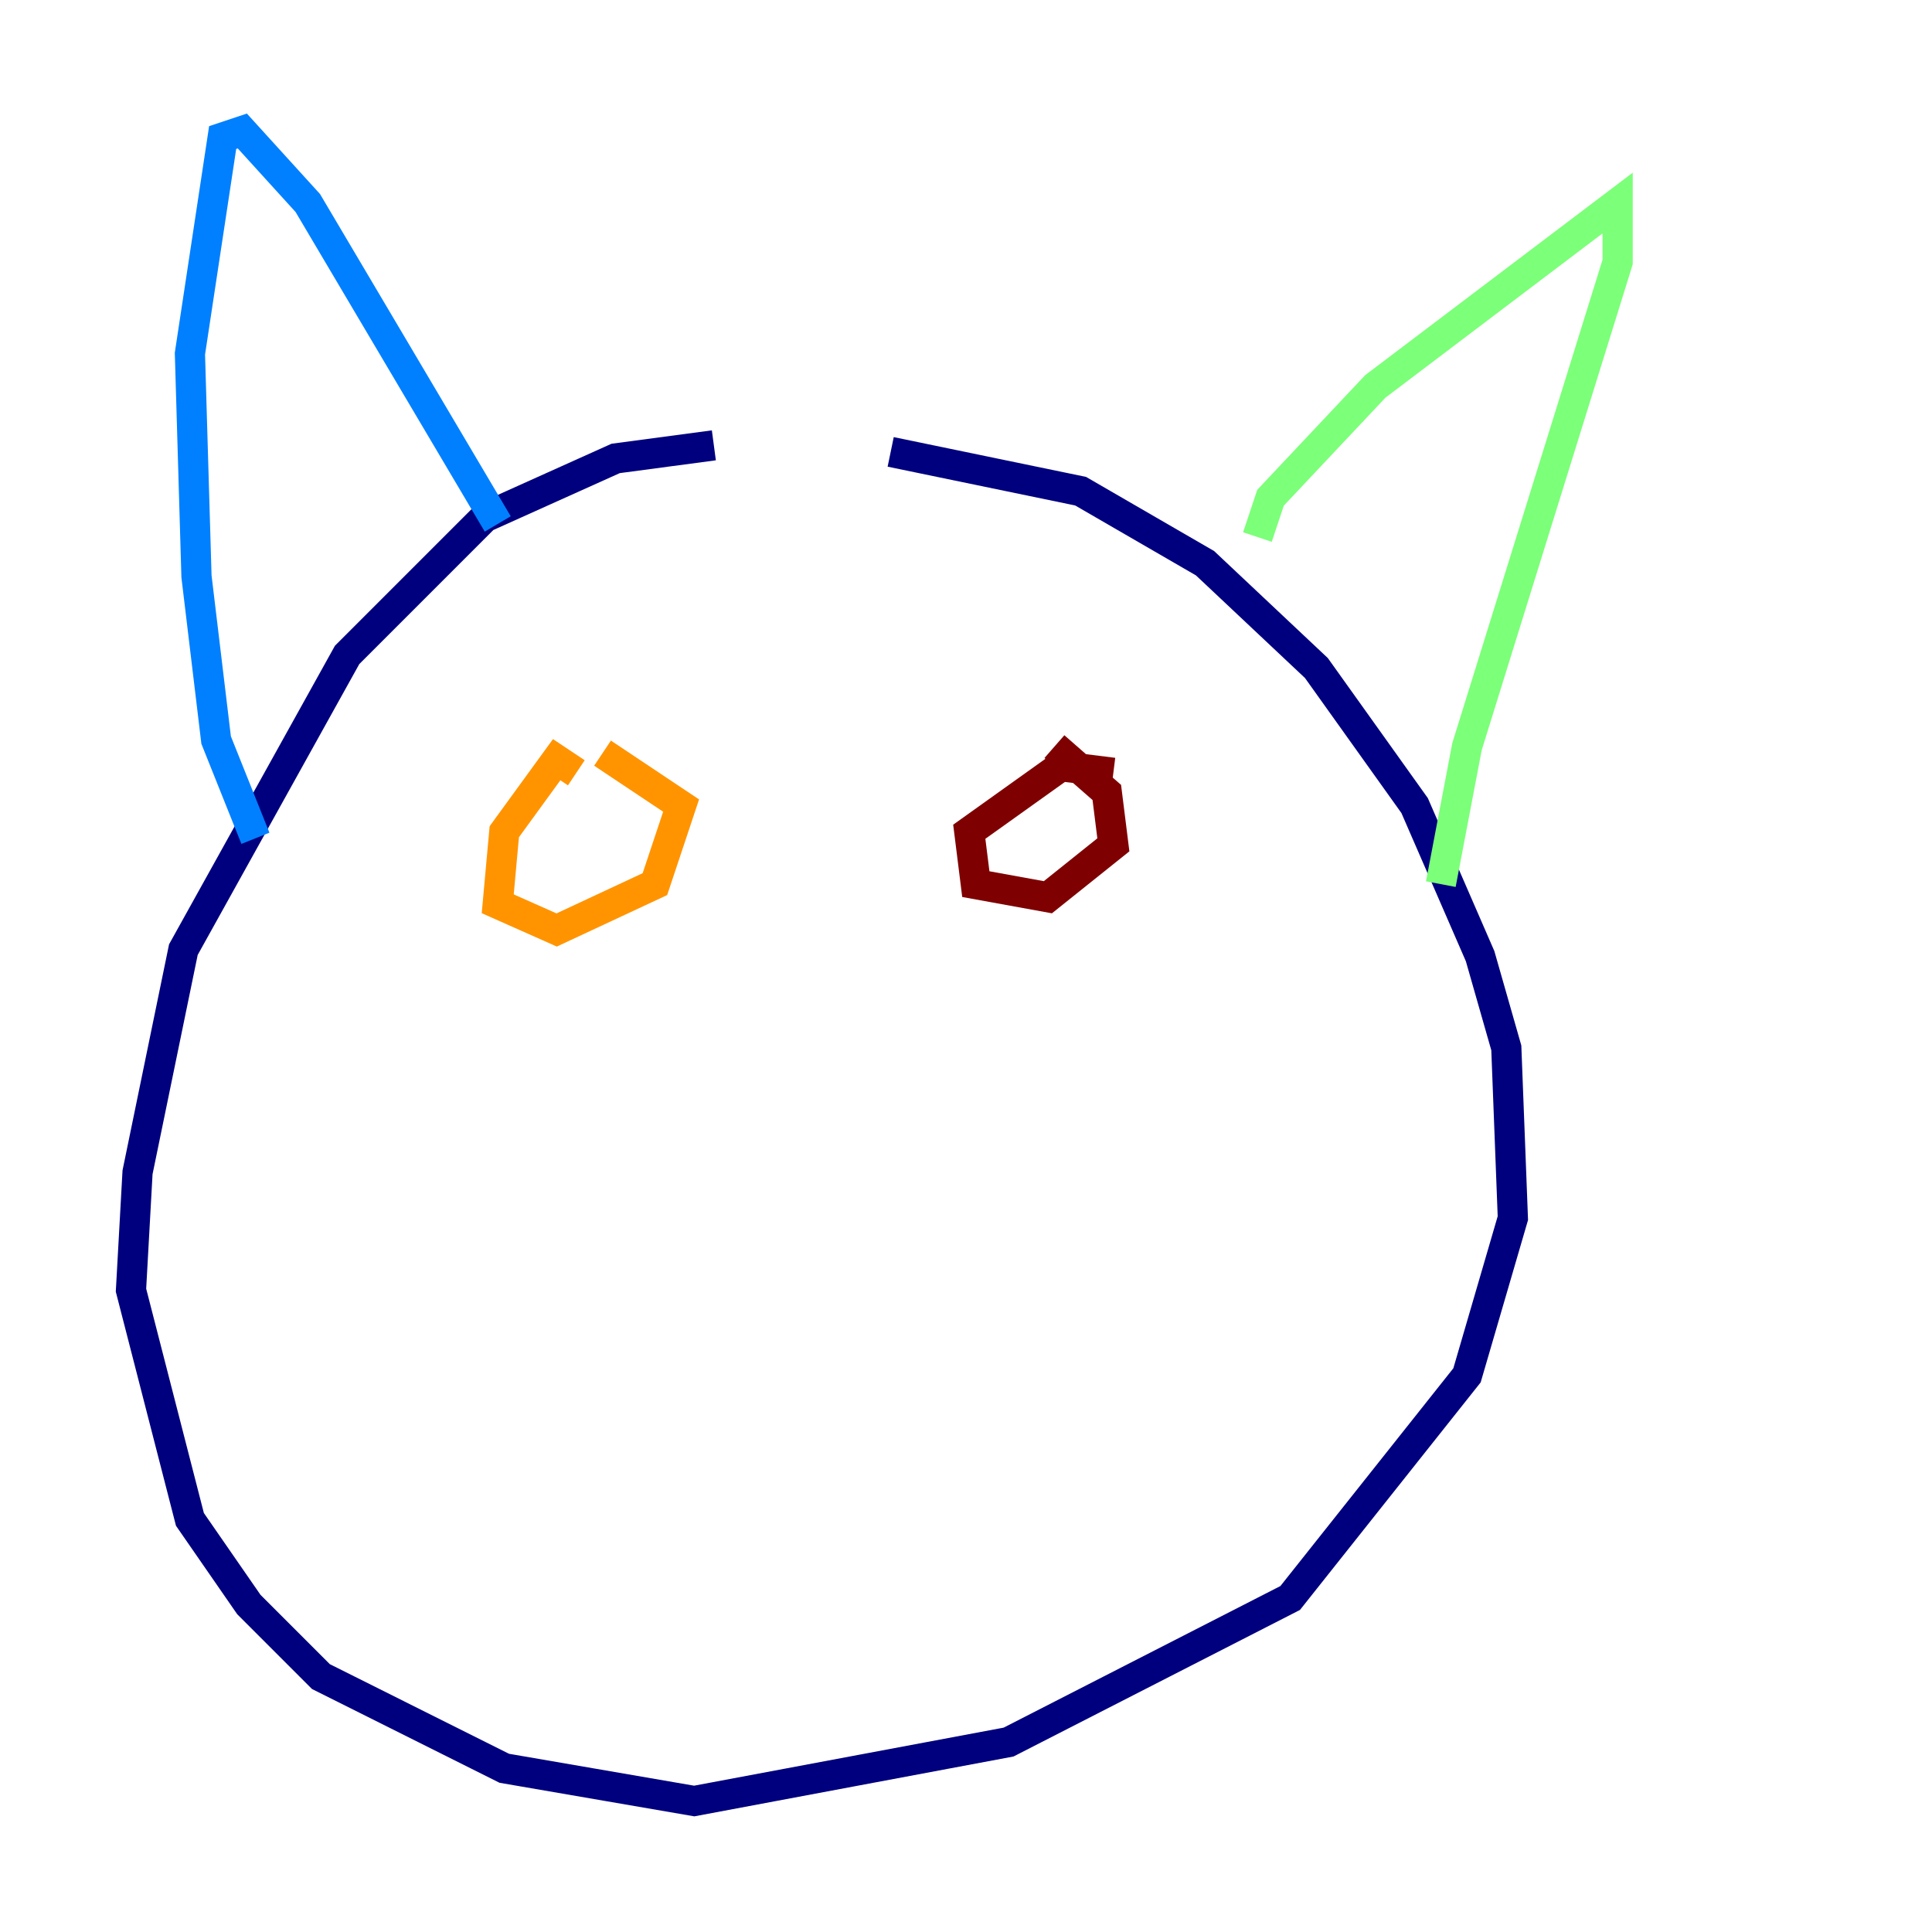 <?xml version="1.0" encoding="utf-8" ?>
<svg baseProfile="tiny" height="128" version="1.2" viewBox="0,0,128,128" width="128" xmlns="http://www.w3.org/2000/svg" xmlns:ev="http://www.w3.org/2001/xml-events" xmlns:xlink="http://www.w3.org/1999/xlink"><defs /><polyline fill="none" points="47.295,29.505 40.786,30.373 32.108,34.278 22.997,43.39 12.149,62.915 9.112,77.668 8.678,85.478 12.583,100.664 16.488,106.305 21.261,111.078 33.41,117.153 45.993,119.322 66.82,115.417 85.478,105.871 97.193,91.119 100.231,80.705 99.797,69.424 98.061,63.349 93.722,53.37 87.214,44.258 79.837,37.315 71.593,32.542 59.01,29.939" stroke="#00007f" stroke-width="2" /><polyline fill="none" points="16.922,55.539 14.319,49.031 13.017,38.183 12.583,23.43 14.752,9.112 16.054,8.678 20.393,13.451 32.976,34.712" stroke="#0080ff" stroke-width="2" /><polyline fill="none" points="83.308,35.58 84.176,32.976 91.119,25.6 107.173,13.451 107.173,17.356 97.193,49.464 95.458,58.576" stroke="#7cff79" stroke-width="2" /><polyline fill="none" points="38.183,51.2 36.881,50.332 33.41,55.105 32.976,59.878 36.881,61.614 43.39,58.576 45.125,53.37 39.919,49.898" stroke="#ff9400" stroke-width="2" /><polyline fill="none" points="73.763,51.2 70.291,50.766 64.217,55.105 64.651,58.576 69.424,59.444 73.763,55.973 73.329,52.502 69.858,49.464" stroke="#7f0000" stroke-width="2" /></svg>